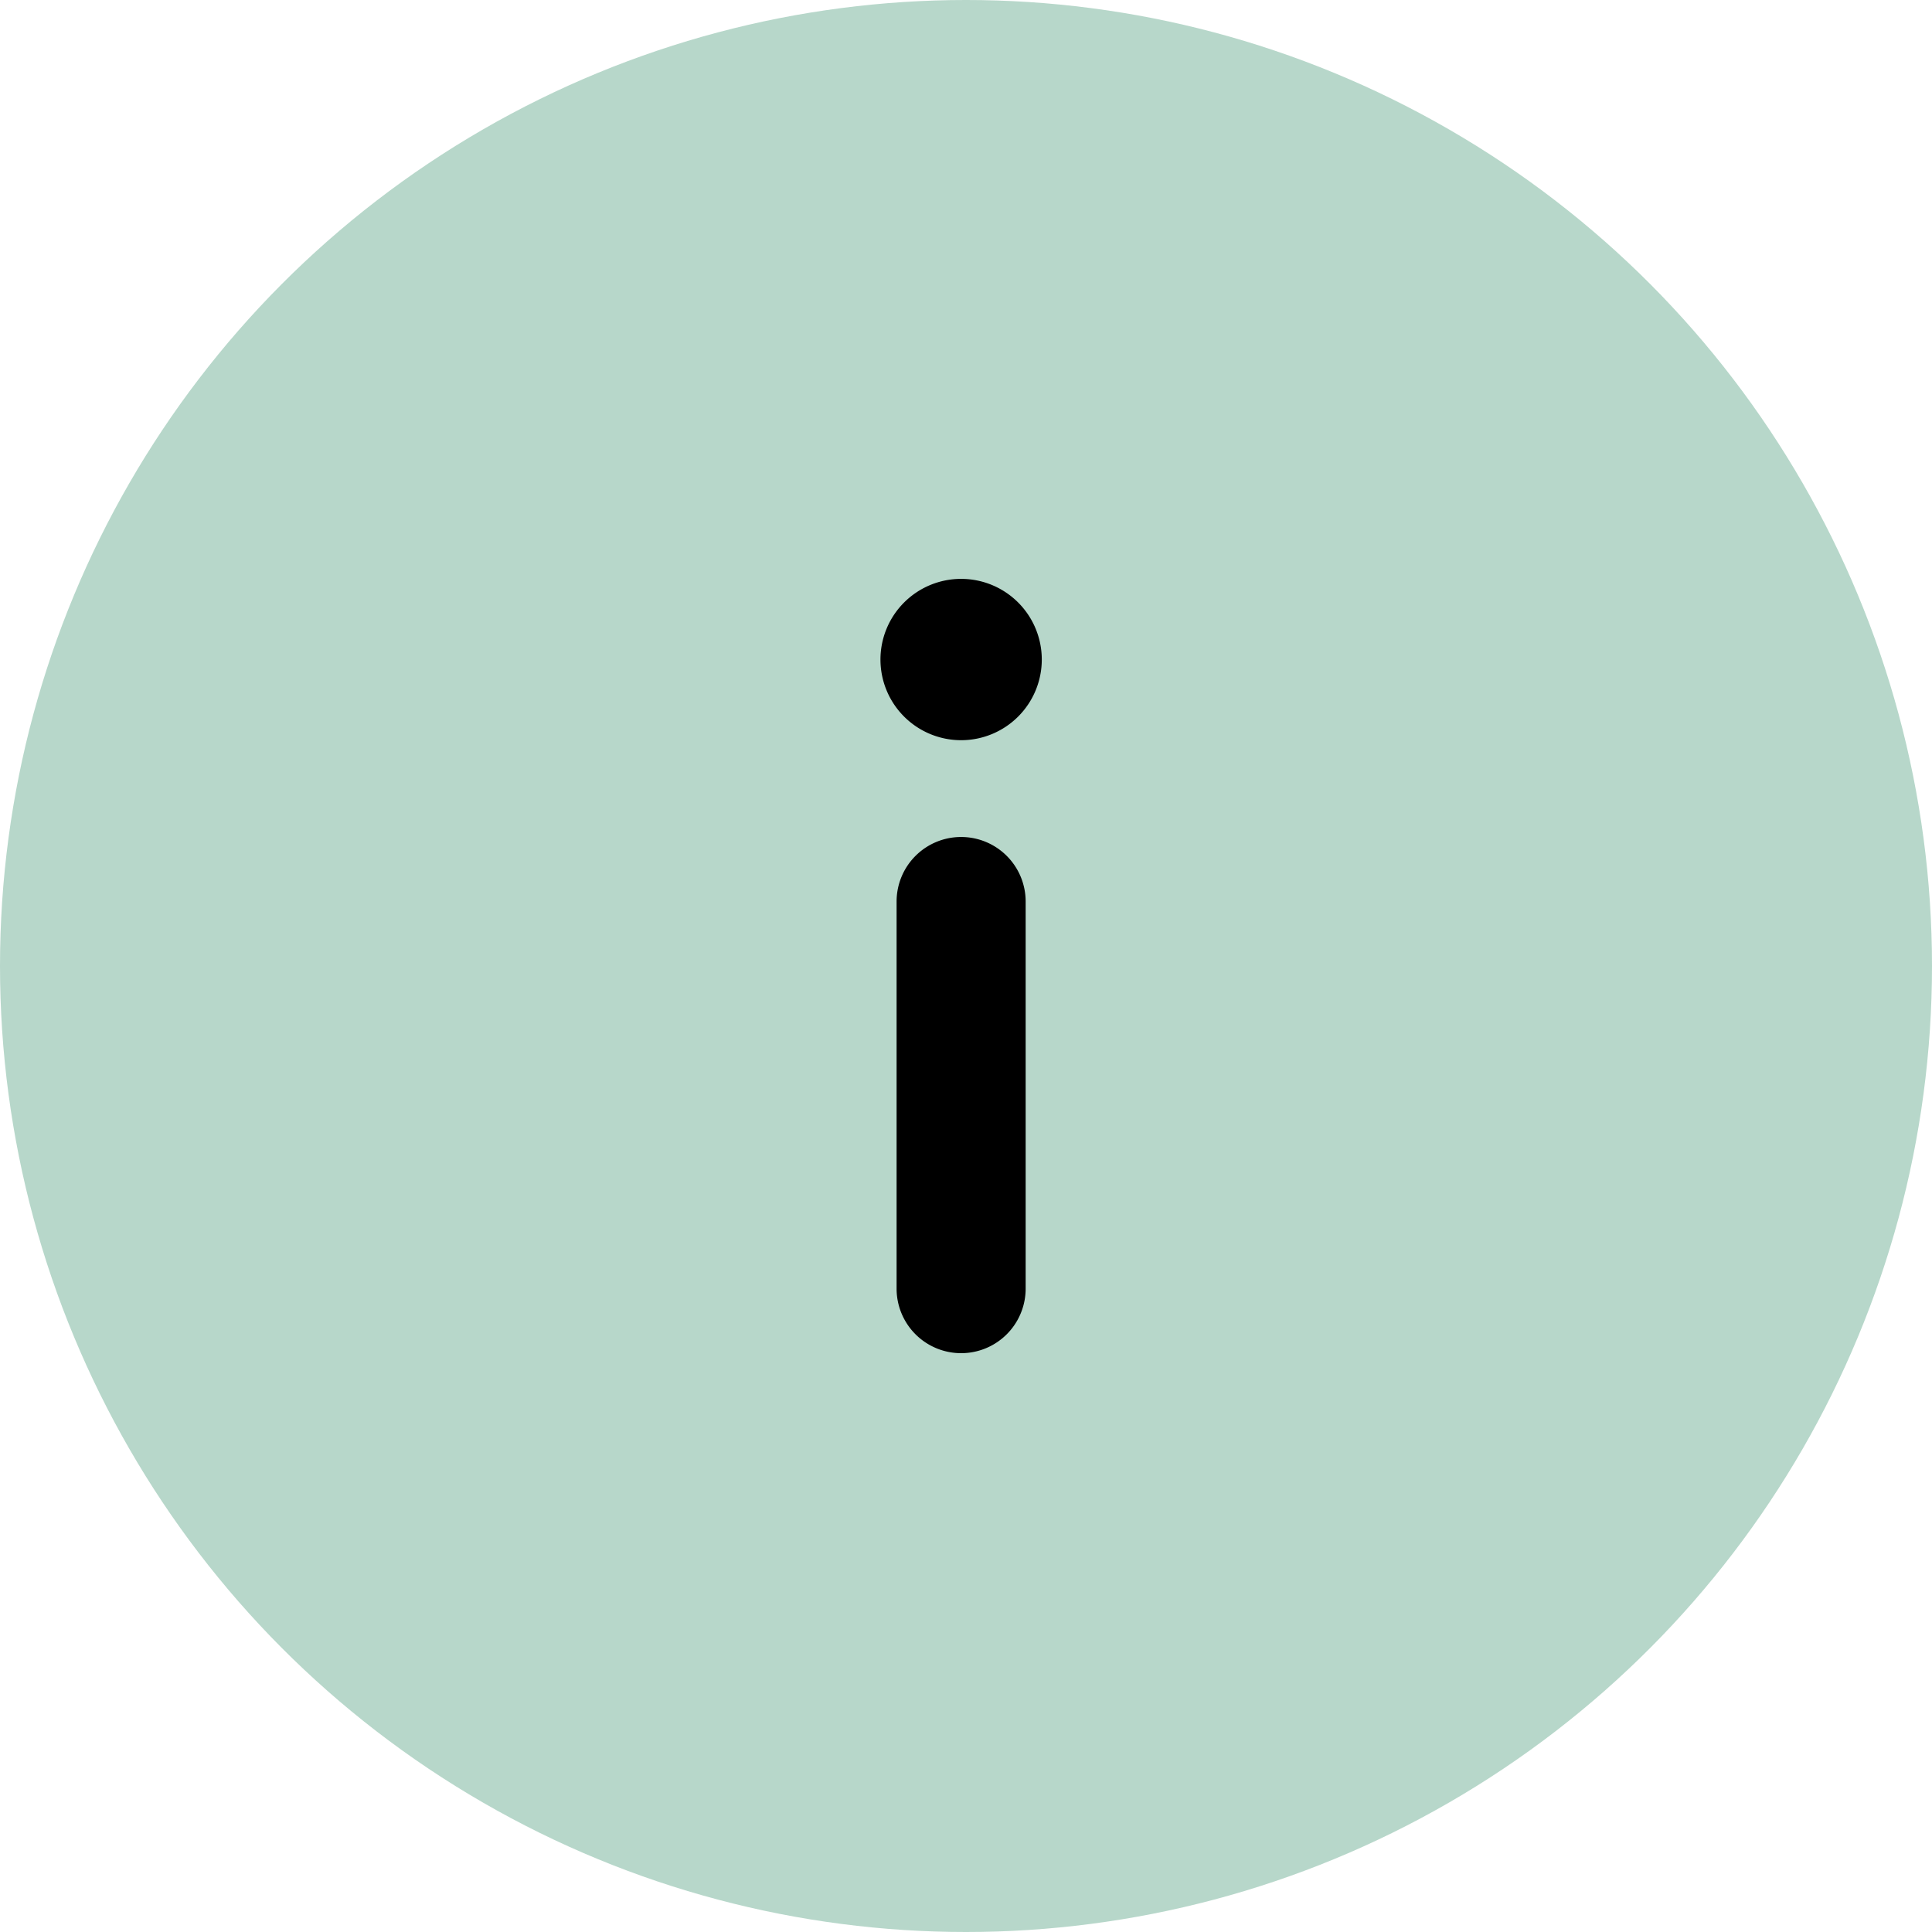 <svg xmlns="http://www.w3.org/2000/svg" width="40" height="40"><g transform="translate(-.204)"><circle data-name="Ellipse 21" cx="20" cy="20" r="20" transform="translate(.204)" fill="#b7d7ca"/><path data-name="Path 3284" d="M20.103 17.329a1.336 1.336 0 00-1.336 1.336v8.015a1.336 1.336 0 002.672 0v-8.016a1.336 1.336 0 00-1.336-1.335zm0-5.344a1.67 1.67 0 101.67 1.67 1.67 1.67 0 00-1.67-1.67z"/></g></svg>